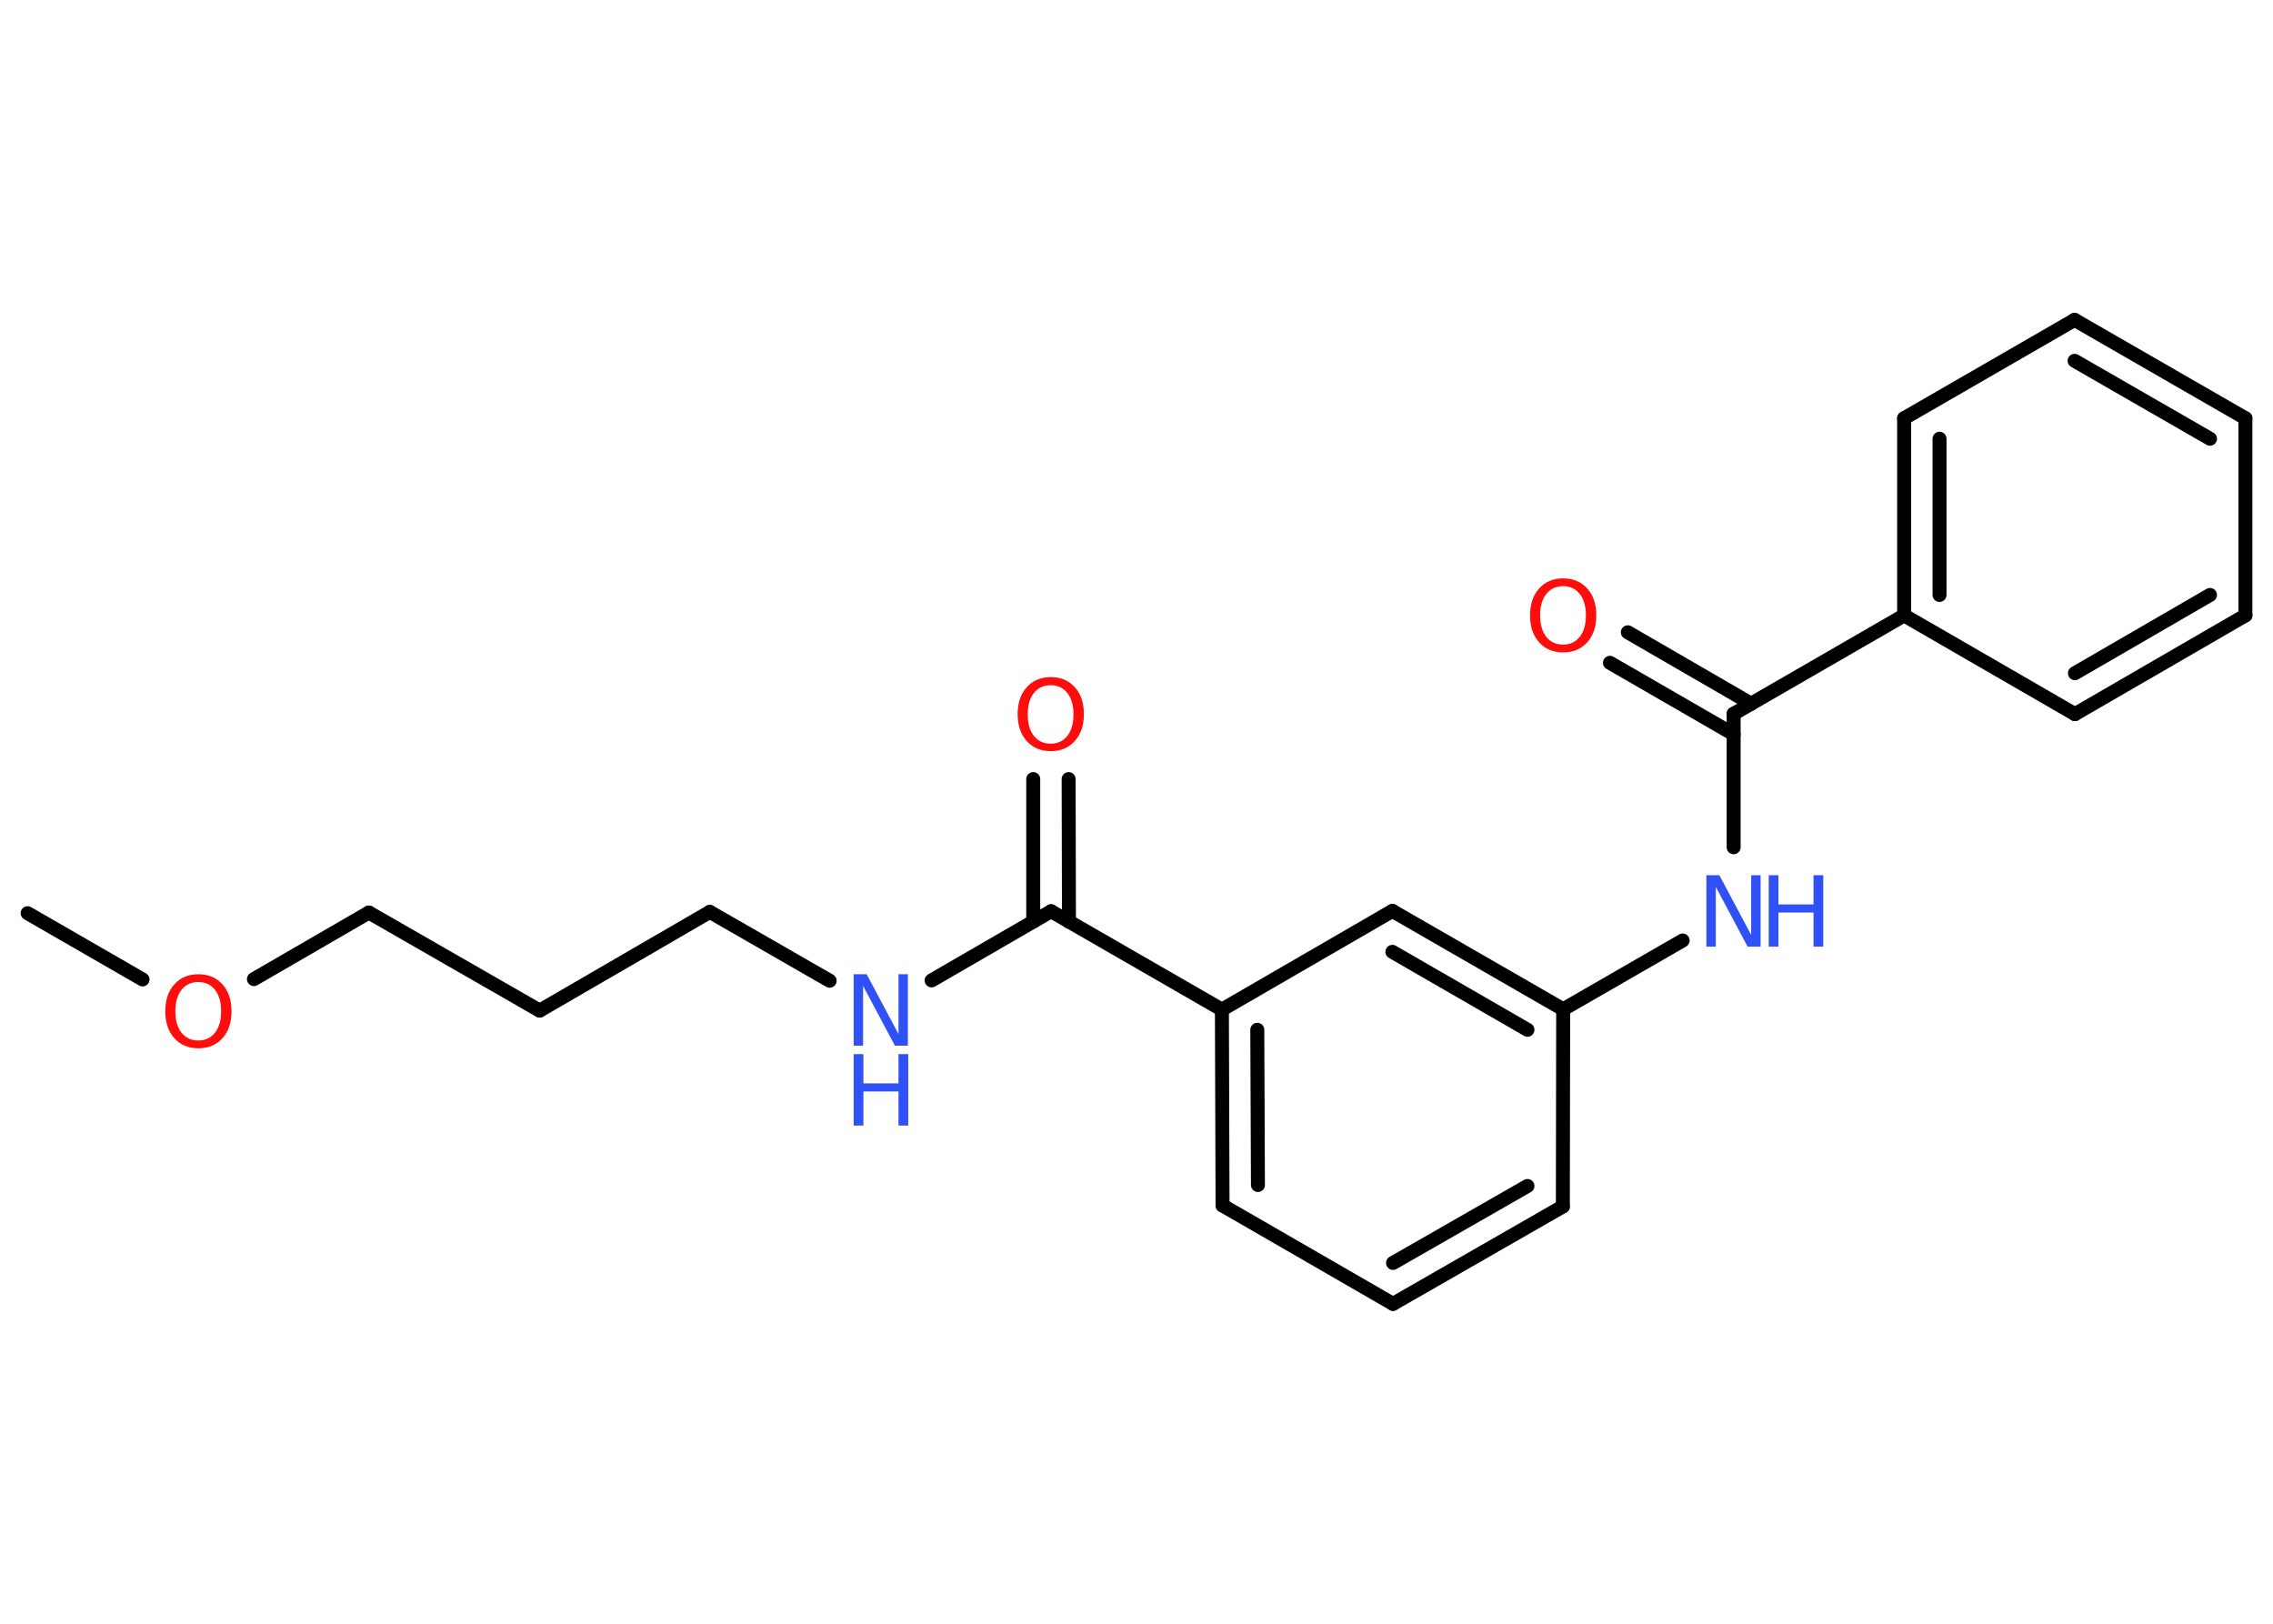 <?xml version='1.0' encoding='UTF-8'?>
<!DOCTYPE svg PUBLIC "-//W3C//DTD SVG 1.1//EN" "http://www.w3.org/Graphics/SVG/1.1/DTD/svg11.dtd">
<svg version='1.2' xmlns='http://www.w3.org/2000/svg' xmlns:xlink='http://www.w3.org/1999/xlink' width='70.0mm' height='50.0mm' viewBox='0 0 70.0 50.0'>
  <desc>Generated by the Chemistry Development Kit (http://github.com/cdk)</desc>
  <g stroke-linecap='round' stroke-linejoin='round' stroke='#000000' stroke-width='.43' fill='#3050F8'>
    <rect x='.0' y='.0' width='70.0' height='50.0' fill='#FFFFFF' stroke='none'/>
    <g id='mol1' class='mol'>
      <line id='mol1bnd1' class='bond' x1='.85' y1='28.12' x2='4.39' y2='30.16'/>
      <line id='mol1bnd2' class='bond' x1='7.82' y1='30.15' x2='11.36' y2='28.1'/>
      <line id='mol1bnd3' class='bond' x1='11.36' y1='28.1' x2='16.62' y2='31.12'/>
      <line id='mol1bnd4' class='bond' x1='16.62' y1='31.12' x2='21.86' y2='28.08'/>
      <line id='mol1bnd5' class='bond' x1='21.86' y1='28.08' x2='25.55' y2='30.2'/>
      <line id='mol1bnd6' class='bond' x1='28.69' y1='30.19' x2='32.37' y2='28.06'/>
      <g id='mol1bnd7' class='bond'>
        <line x1='31.82' y1='28.38' x2='31.82' y2='23.99'/>
        <line x1='32.92' y1='28.38' x2='32.91' y2='23.99'/>
      </g>
      <line id='mol1bnd8' class='bond' x1='32.37' y1='28.06' x2='37.63' y2='31.09'/>
      <g id='mol1bnd9' class='bond'>
        <line x1='37.63' y1='31.09' x2='37.65' y2='37.12'/>
        <line x1='38.72' y1='31.71' x2='38.74' y2='36.49'/>
      </g>
      <line id='mol1bnd10' class='bond' x1='37.65' y1='37.12' x2='42.9' y2='40.15'/>
      <g id='mol1bnd11' class='bond'>
        <line x1='42.9' y1='40.15' x2='48.13' y2='37.15'/>
        <line x1='42.9' y1='38.89' x2='47.04' y2='36.52'/>
      </g>
      <line id='mol1bnd12' class='bond' x1='48.13' y1='37.15' x2='48.14' y2='31.08'/>
      <line id='mol1bnd13' class='bond' x1='48.14' y1='31.08' x2='51.82' y2='28.96'/>
      <line id='mol1bnd14' class='bond' x1='53.39' y1='26.09' x2='53.39' y2='21.98'/>
      <g id='mol1bnd15' class='bond'>
        <line x1='53.39' y1='22.61' x2='49.58' y2='20.41'/>
        <line x1='53.93' y1='21.67' x2='50.13' y2='19.47'/>
      </g>
      <line id='mol1bnd16' class='bond' x1='53.39' y1='21.98' x2='58.64' y2='18.95'/>
      <g id='mol1bnd17' class='bond'>
        <line x1='58.64' y1='12.88' x2='58.64' y2='18.95'/>
        <line x1='59.73' y1='13.51' x2='59.73' y2='18.32'/>
      </g>
      <line id='mol1bnd18' class='bond' x1='58.64' y1='12.88' x2='63.89' y2='9.85'/>
      <g id='mol1bnd19' class='bond'>
        <line x1='69.15' y1='12.88' x2='63.89' y2='9.85'/>
        <line x1='68.06' y1='13.51' x2='63.89' y2='11.11'/>
      </g>
      <line id='mol1bnd20' class='bond' x1='69.15' y1='12.88' x2='69.15' y2='18.95'/>
      <g id='mol1bnd21' class='bond'>
        <line x1='63.9' y1='21.99' x2='69.15' y2='18.95'/>
        <line x1='63.9' y1='20.73' x2='68.06' y2='18.32'/>
      </g>
      <line id='mol1bnd22' class='bond' x1='58.64' y1='18.95' x2='63.9' y2='21.99'/>
      <g id='mol1bnd23' class='bond'>
        <line x1='48.14' y1='31.08' x2='42.88' y2='28.05'/>
        <line x1='47.04' y1='31.71' x2='42.88' y2='29.31'/>
      </g>
      <line id='mol1bnd24' class='bond' x1='37.63' y1='31.09' x2='42.88' y2='28.05'/>
      <path id='mol1atm2' class='atom' d='M6.11 30.24q-.33 .0 -.52 .24q-.19 .24 -.19 .66q.0 .42 .19 .66q.19 .24 .52 .24q.32 .0 .51 -.24q.19 -.24 .19 -.66q.0 -.42 -.19 -.66q-.19 -.24 -.51 -.24zM6.11 30.0q.46 .0 .74 .31q.28 .31 .28 .83q.0 .52 -.28 .83q-.28 .31 -.74 .31q-.46 .0 -.74 -.31q-.28 -.31 -.28 -.83q.0 -.52 .28 -.83q.28 -.31 .74 -.31z' stroke='none' fill='#FF0D0D'/>
      <g id='mol1atm6' class='atom'>
        <path d='M26.29 30.0h.4l.98 1.84v-1.84h.29v2.2h-.4l-.98 -1.84v1.84h-.29v-2.2z' stroke='none'/>
        <path d='M26.29 32.46h.3v.9h1.08v-.9h.3v2.2h-.3v-1.05h-1.08v1.05h-.3v-2.2z' stroke='none'/>
      </g>
      <path id='mol1atm8' class='atom' d='M32.36 21.1q-.33 .0 -.52 .24q-.19 .24 -.19 .66q.0 .42 .19 .66q.19 .24 .52 .24q.32 .0 .51 -.24q.19 -.24 .19 -.66q.0 -.42 -.19 -.66q-.19 -.24 -.51 -.24zM32.36 20.85q.46 .0 .74 .31q.28 .31 .28 .83q.0 .52 -.28 .83q-.28 .31 -.74 .31q-.46 .0 -.74 -.31q-.28 -.31 -.28 -.83q.0 -.52 .28 -.83q.28 -.31 .74 -.31z' stroke='none' fill='#FF0D0D'/>
      <g id='mol1atm14' class='atom'>
        <path d='M52.55 26.95h.4l.98 1.84v-1.84h.29v2.2h-.4l-.98 -1.84v1.84h-.29v-2.2z' stroke='none'/>
        <path d='M54.47 26.95h.3v.9h1.08v-.9h.3v2.2h-.3v-1.05h-1.08v1.05h-.3v-2.2z' stroke='none'/>
      </g>
      <path id='mol1atm16' class='atom' d='M48.14 18.05q-.33 .0 -.52 .24q-.19 .24 -.19 .66q.0 .42 .19 .66q.19 .24 .52 .24q.32 .0 .51 -.24q.19 -.24 .19 -.66q.0 -.42 -.19 -.66q-.19 -.24 -.51 -.24zM48.14 17.81q.46 .0 .74 .31q.28 .31 .28 .83q.0 .52 -.28 .83q-.28 .31 -.74 .31q-.46 .0 -.74 -.31q-.28 -.31 -.28 -.83q.0 -.52 .28 -.83q.28 -.31 .74 -.31z' stroke='none' fill='#FF0D0D'/>
    </g>
  </g>
</svg>
